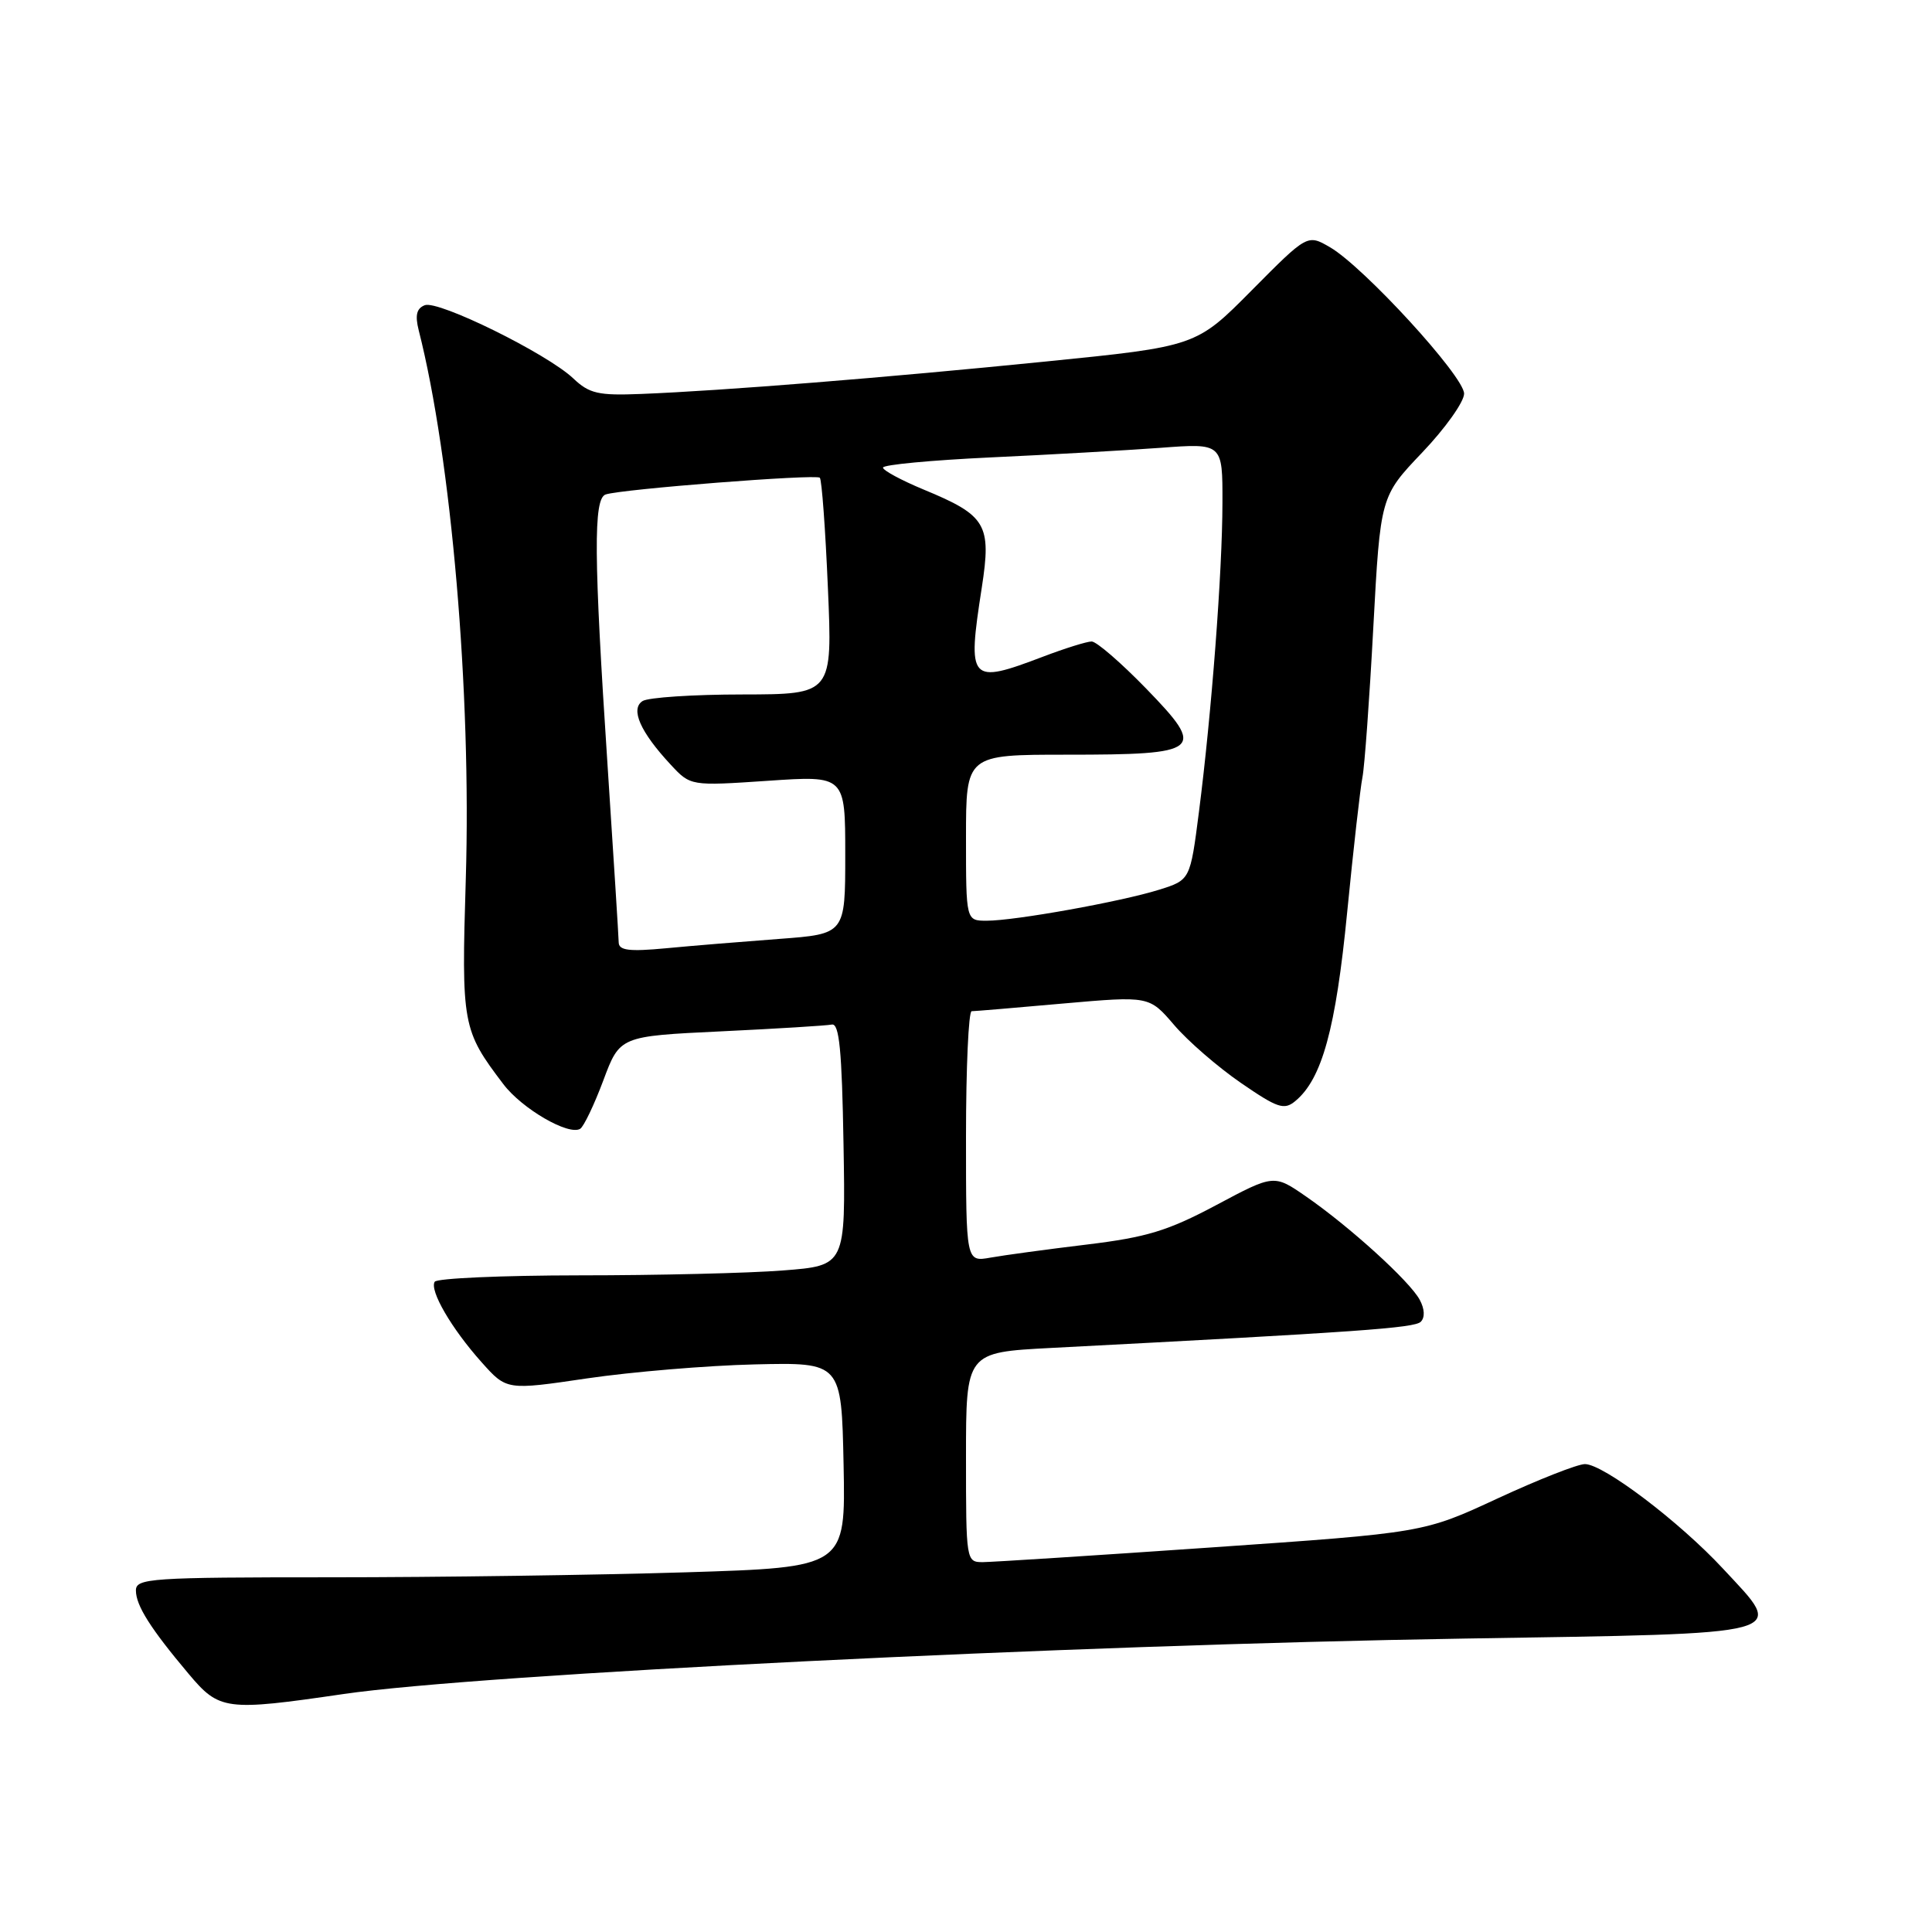 <?xml version="1.0" encoding="UTF-8" standalone="no"?>
<!DOCTYPE svg PUBLIC "-//W3C//DTD SVG 1.1//EN" "http://www.w3.org/Graphics/SVG/1.1/DTD/svg11.dtd" >
<svg xmlns="http://www.w3.org/2000/svg" xmlns:xlink="http://www.w3.org/1999/xlink" version="1.1" viewBox="0 0 256 256">
 <g >
 <path fill="currentColor"
d=" M 45.50 224.47 C 63.50 221.83 141.99 217.95 193.99 217.12 C 238.16 216.41 236.63 216.82 228.32 207.87 C 222.52 201.62 212.46 194.00 210.01 194.00 C 209.04 194.00 203.84 196.05 198.44 198.55 C 188.64 203.10 188.64 203.10 160.57 205.04 C 145.13 206.11 131.49 206.98 130.25 206.99 C 128.02 207.00 128.00 206.85 128.00 193.10 C 128.00 179.20 128.00 179.20 139.25 178.61 C 180.06 176.49 187.43 175.97 188.26 175.14 C 188.83 174.57 188.78 173.45 188.12 172.23 C 186.82 169.79 178.85 162.55 173.07 158.55 C 168.81 155.60 168.81 155.60 161.16 159.68 C 154.76 163.09 151.94 163.95 144.00 164.91 C 138.78 165.54 133.04 166.32 131.25 166.64 C 128.00 167.22 128.00 167.22 128.00 150.61 C 128.00 141.48 128.34 134.00 128.75 133.99 C 129.16 133.99 134.63 133.53 140.89 132.97 C 152.28 131.97 152.28 131.97 155.58 135.82 C 157.39 137.94 161.36 141.38 164.41 143.48 C 169.28 146.83 170.15 147.13 171.63 145.90 C 175.17 142.98 177.00 136.33 178.51 120.85 C 179.34 112.41 180.25 104.38 180.53 103.00 C 180.81 101.62 181.46 92.69 181.97 83.14 C 182.91 65.78 182.91 65.78 188.45 59.96 C 191.50 56.76 194.00 53.25 194.00 52.16 C 194.00 49.87 180.71 35.37 176.23 32.76 C 173.24 31.03 173.24 31.03 165.87 38.46 C 158.50 45.90 158.50 45.90 138.50 47.91 C 117.35 50.04 95.82 51.77 84.96 52.20 C 79.28 52.43 78.09 52.16 75.96 50.14 C 72.48 46.85 58.08 39.76 56.29 40.44 C 55.20 40.86 54.98 41.77 55.48 43.76 C 59.81 60.76 62.47 91.82 61.72 116.47 C 61.13 135.81 61.26 136.50 66.70 143.66 C 69.17 146.92 75.36 150.51 76.88 149.57 C 77.35 149.28 78.73 146.40 79.94 143.17 C 82.13 137.30 82.13 137.30 95.54 136.66 C 102.91 136.31 109.52 135.90 110.22 135.76 C 111.21 135.56 111.56 139.18 111.77 151.60 C 112.05 167.70 112.05 167.70 103.77 168.34 C 99.22 168.70 87.09 168.99 76.81 168.99 C 66.53 169.00 57.88 169.38 57.60 169.84 C 56.89 170.99 59.83 176.05 63.82 180.51 C 67.13 184.22 67.13 184.22 77.82 182.64 C 83.69 181.78 93.67 180.94 100.00 180.79 C 111.50 180.52 111.50 180.52 111.78 194.10 C 112.05 207.68 112.05 207.68 90.87 208.34 C 79.21 208.70 58.05 209.00 43.84 209.00 C 19.89 209.00 18.00 209.13 18.01 210.75 C 18.01 212.74 19.95 215.80 25.00 221.80 C 29.07 226.64 29.89 226.75 45.50 224.47 Z  M 81.98 124.87 C 81.97 124.11 81.30 113.60 80.51 101.50 C 78.67 73.66 78.62 66.07 80.25 65.52 C 82.35 64.81 108.13 62.80 108.63 63.30 C 108.89 63.56 109.37 70.12 109.70 77.88 C 110.31 92.00 110.31 92.00 98.40 92.02 C 91.86 92.02 85.89 92.42 85.15 92.89 C 83.49 93.94 84.84 96.99 88.87 101.32 C 91.50 104.15 91.50 104.15 101.75 103.46 C 112.00 102.76 112.00 102.76 112.00 113.26 C 112.00 123.76 112.00 123.76 103.25 124.41 C 98.44 124.77 91.69 125.32 88.25 125.65 C 83.35 126.11 82.00 125.94 81.98 124.87 Z  M 128.00 111.00 C 128.00 100.00 128.00 100.00 141.31 100.00 C 159.25 100.00 159.88 99.49 151.88 91.25 C 148.54 87.81 145.29 85.00 144.65 85.00 C 144.02 85.00 141.13 85.90 138.24 87.00 C 128.45 90.72 128.15 90.38 130.09 77.87 C 131.39 69.47 130.71 68.31 122.39 64.87 C 119.43 63.64 117.00 62.33 117.00 61.96 C 117.00 61.58 123.41 60.98 131.25 60.61 C 139.09 60.25 149.21 59.67 153.75 59.34 C 162.00 58.72 162.00 58.72 161.98 66.61 C 161.97 75.76 160.54 94.53 158.87 107.55 C 157.71 116.60 157.71 116.60 153.60 117.89 C 148.57 119.47 134.49 122.00 130.75 122.00 C 128.00 122.00 128.00 122.00 128.00 111.00 Z "/>
</g>
</svg>